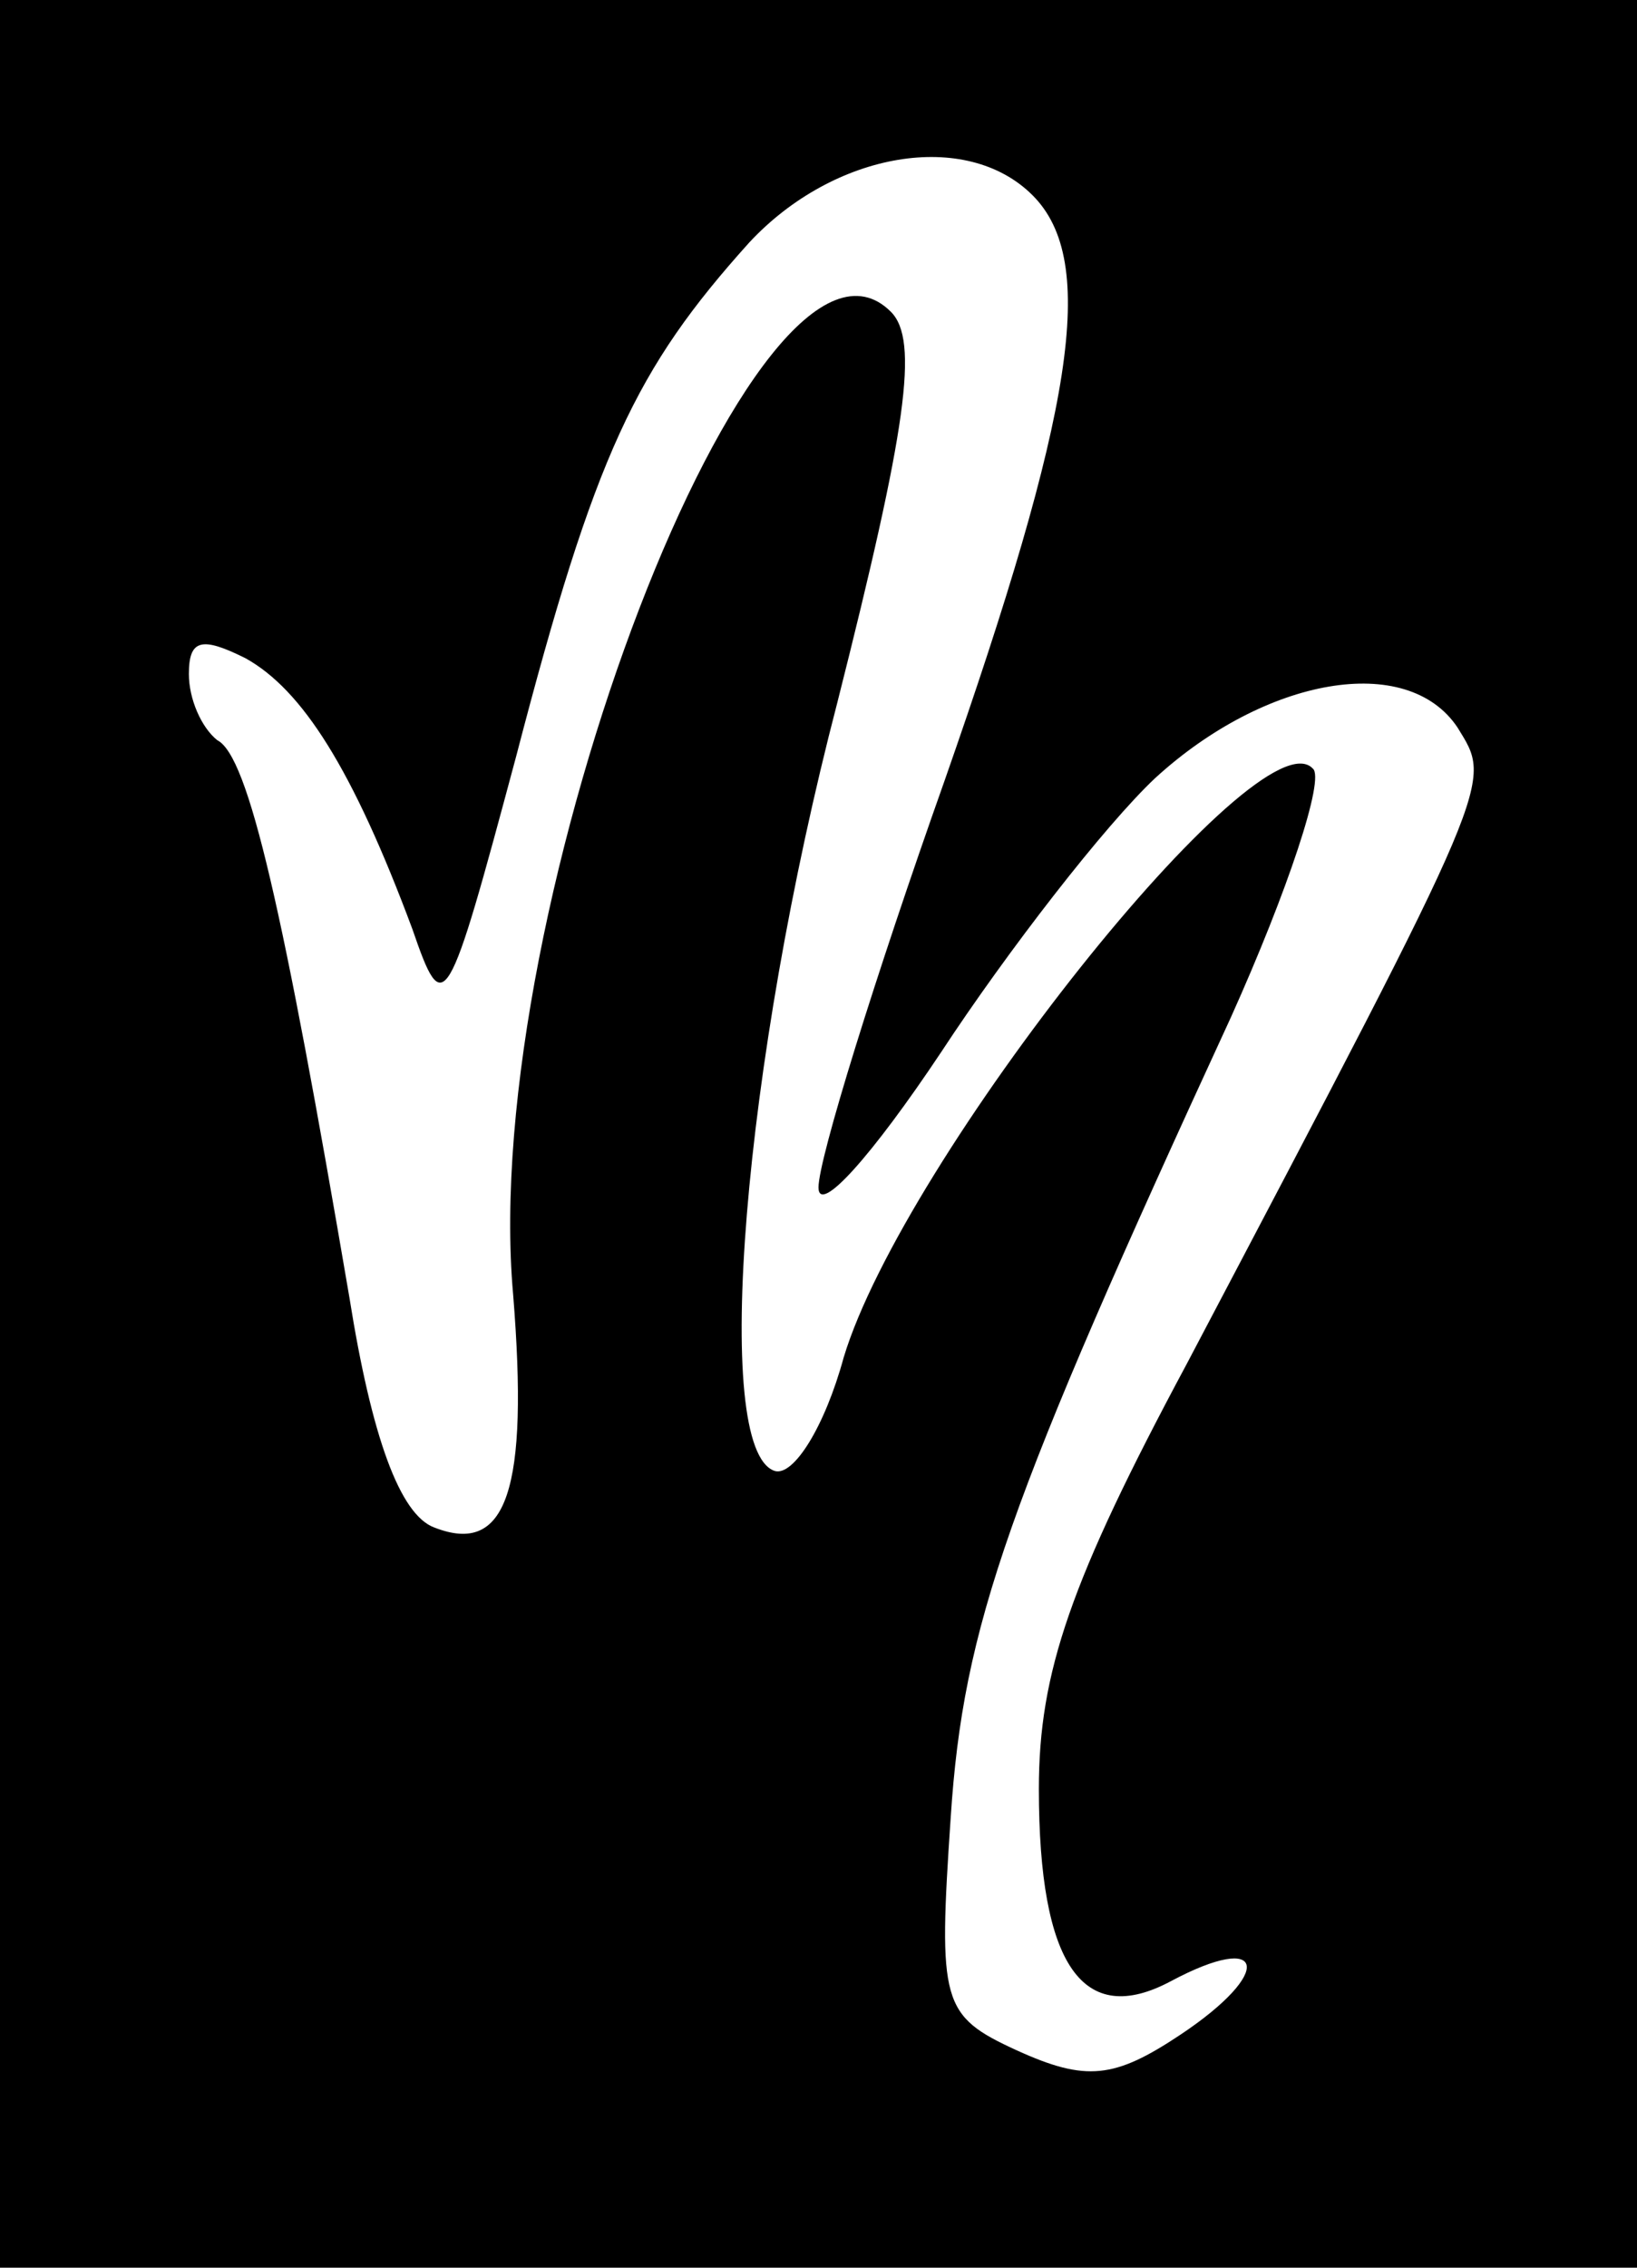 <?xml version="1.0" standalone="no"?>
<!DOCTYPE svg PUBLIC "-//W3C//DTD SVG 20010904//EN"
 "http://www.w3.org/TR/2001/REC-SVG-20010904/DTD/svg10.dtd">
<svg version="1.0" xmlns="http://www.w3.org/2000/svg"
 width="52pt" height="72pt" viewBox="0 0 52 72"
 preserveAspectRatio="xMidYMid meet">

<g transform="translate(0,72) scale(0.1,-0.1)"
fill="#000000" stroke="none">
<path d="M0 360 l0 -360 260 0 260 0 0 360 0 360 -260 0 -260 0 0 -360z m328
298 c21 -21 13 -69 -28 -186 -22 -62 -40 -120 -40 -129 0 -9 17 10 39 43 21
32 52 72 68 87 35 32 80 40 96 16 11 -18 13 -14 -86 -202 -37 -69 -47 -98 -47
-135 0 -56 14 -76 42 -61 30 16 33 3 3 -17 -21 -14 -30 -15 -52 -5 -24 11 -25
15 -21 74 4 61 18 100 89 254 18 40 30 76 26 79 -17 18 -130 -124 -149 -187
-6 -22 -16 -38 -22 -36 -20 7 -10 129 20 244 22 87 26 115 17 124 -42 42 -131
-189 -120 -312 5 -62 -2 -83 -25 -74 -11 4 -20 29 -27 73 -21 123 -32 172 -42
177 -5 4 -9 13 -9 21 0 11 4 12 18 5 18 -10 34 -35 53 -86 10 -29 11 -27 33
55 25 96 38 123 74 163 27 29 69 36 90 15z"/>
</g>
</svg>
